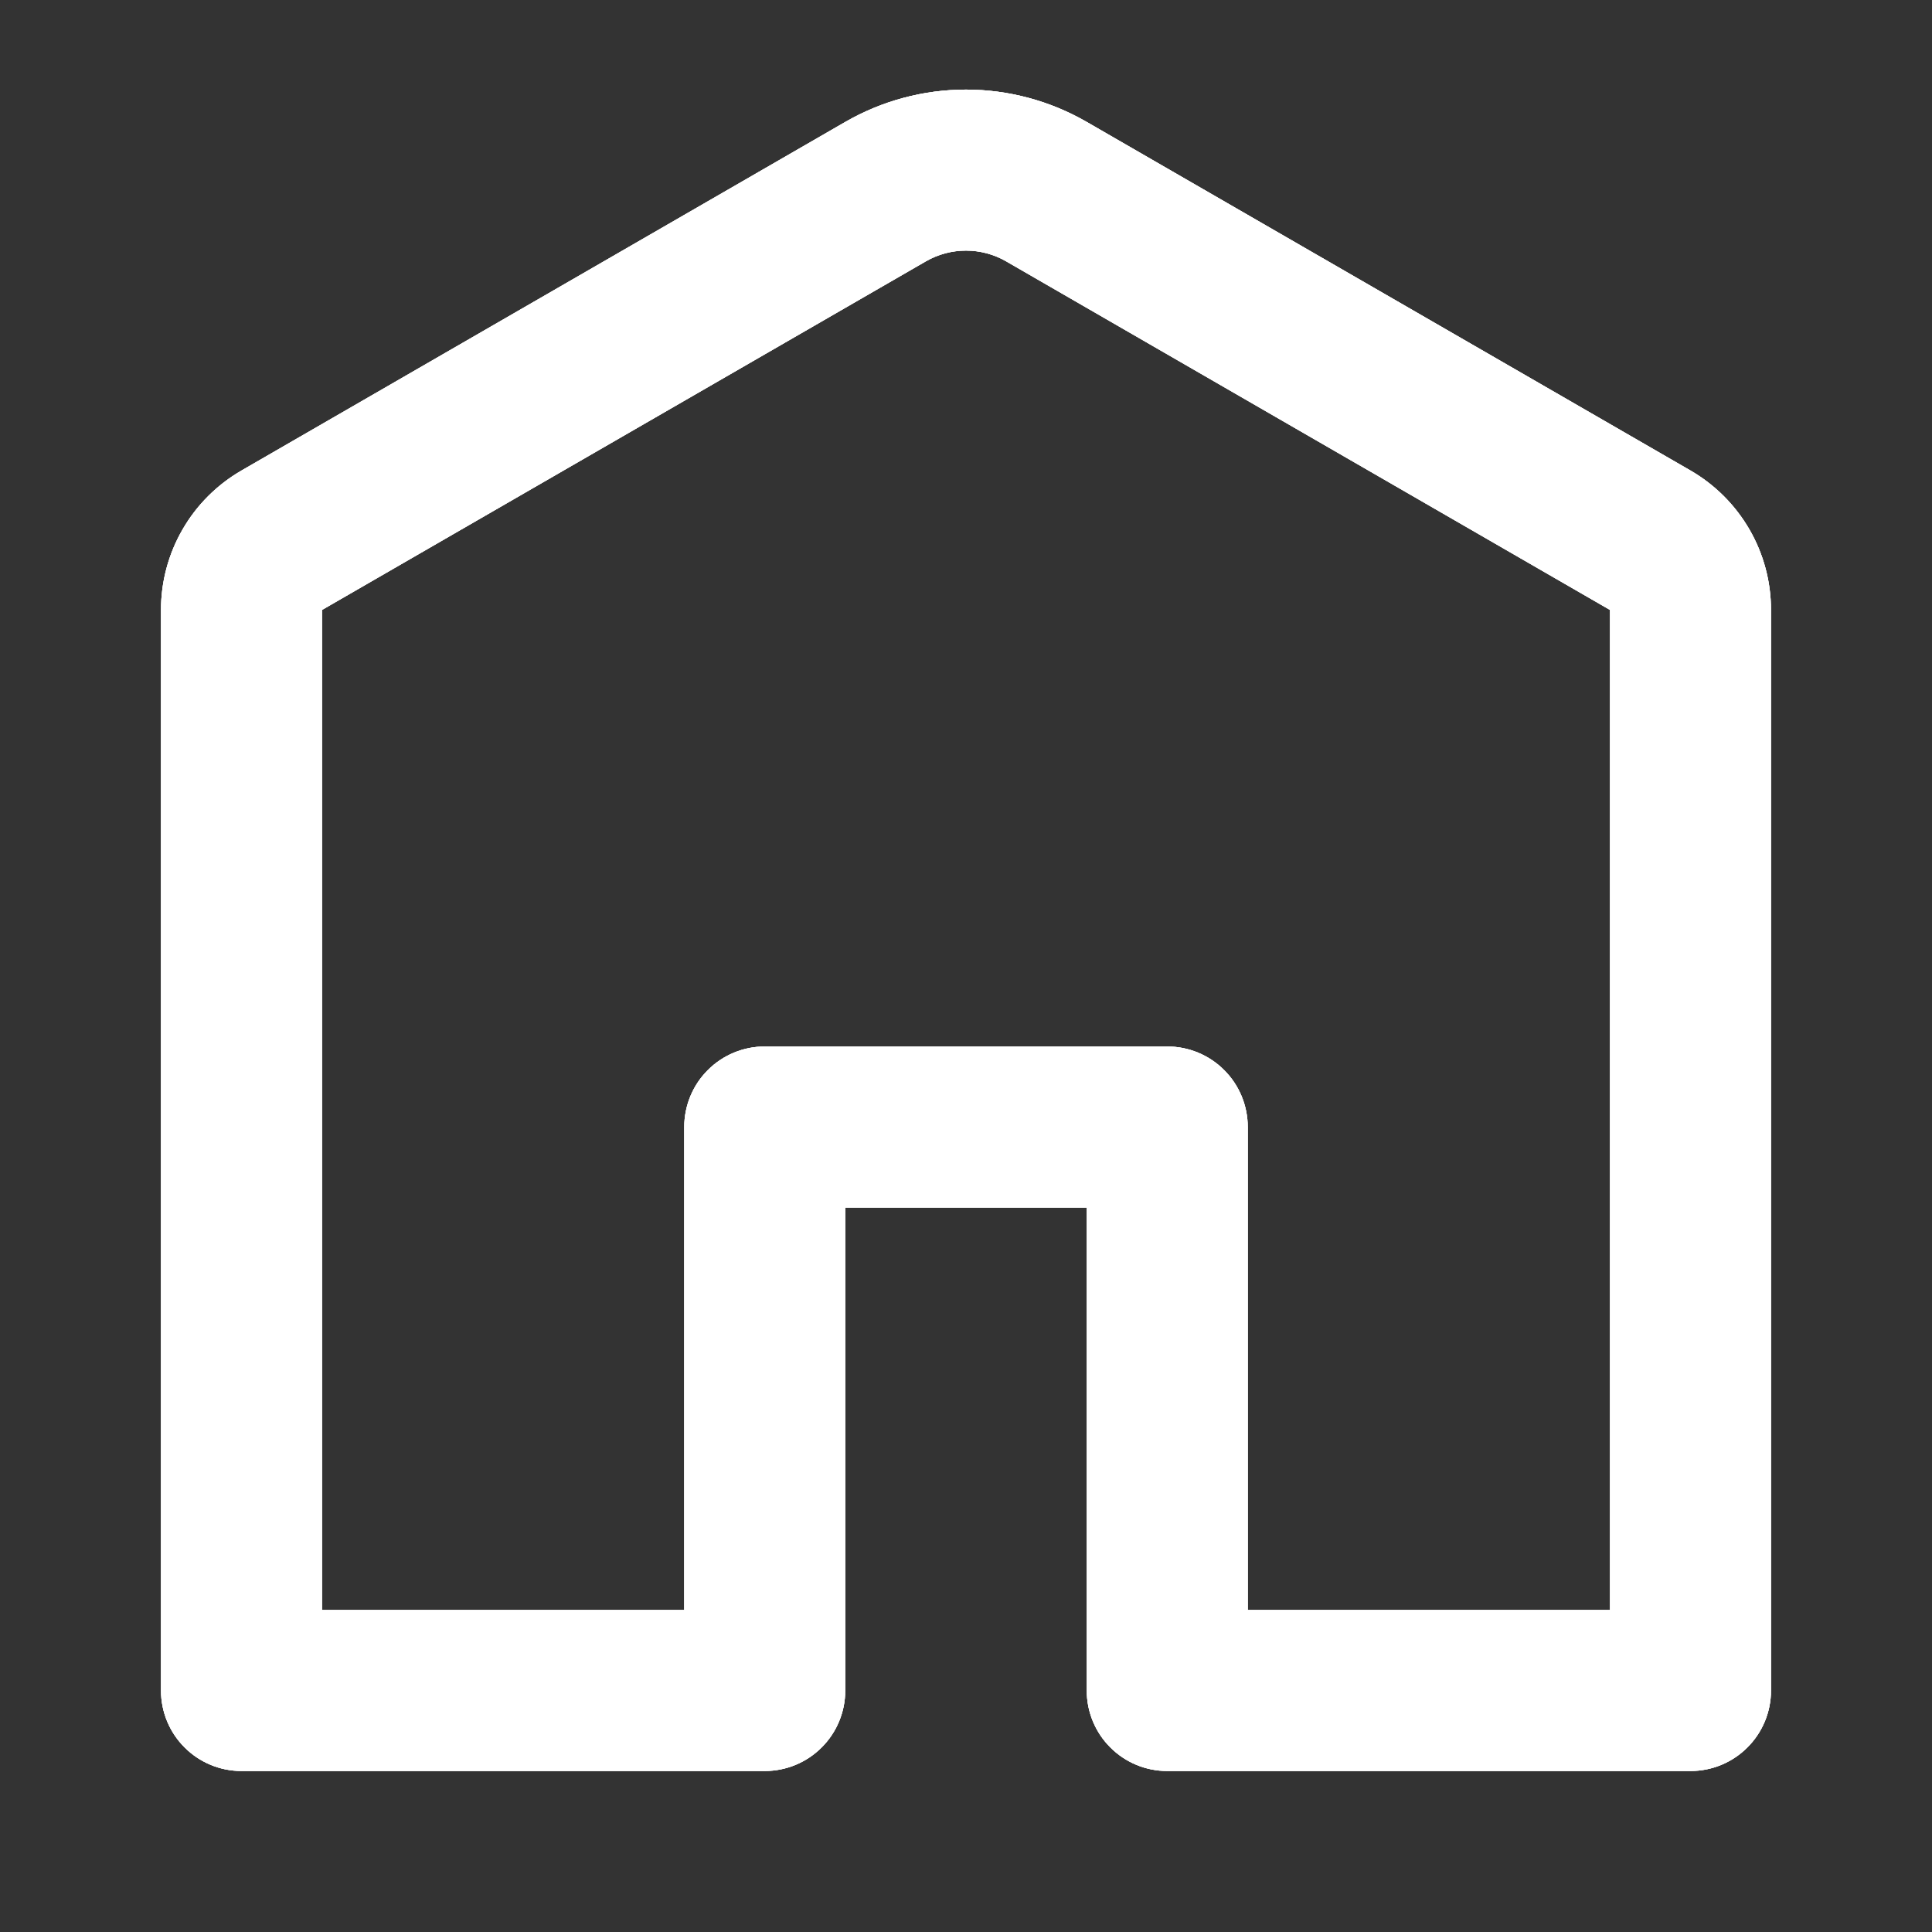 <svg width="24" height="24" viewBox="0 0 24 24" fill="none" xmlns="http://www.w3.org/2000/svg">
  <rect x="0" y="0" width="24" height="24" fill="#333333" stroke="none"/>
  <g clip-path="url(#clip0_615_29)">
    <path
      d="M12.5 3.247C12.348 3.159 12.175 3.113 12 3.113C11.825 3.113 11.652 3.159 11.5 3.247L4 7.577V20H8.5V14C8.5 13.735 8.605 13.48 8.793 13.293C8.98 13.105 9.235 13 9.5 13H14.5C14.765 13 15.02 13.105 15.207 13.293C15.395 13.48 15.5 13.735 15.5 14V20H20V7.577L12.5 3.247ZM10.5 1.515C10.956 1.252 11.473 1.113 12 1.113C12.527 1.113 13.044 1.252 13.5 1.515L21 5.845C21.304 6.021 21.556 6.273 21.732 6.577C21.908 6.881 22 7.226 22 7.577V21C22 21.265 21.895 21.52 21.707 21.707C21.52 21.895 21.265 22 21 22H14.5C14.235 22 13.98 21.895 13.793 21.707C13.605 21.52 13.5 21.265 13.5 21V15H10.5V21C10.5 21.265 10.395 21.52 10.207 21.707C10.02 21.895 9.765 22 9.5 22H3C2.735 22 2.48 21.895 2.293 21.707C2.105 21.52 2 21.265 2 21V7.577C2 7.226 2.092 6.881 2.268 6.577C2.443 6.273 2.696 6.021 3 5.845L10.5 1.515Z"
      fill="white" />
    <path
      d="M12.5 3.247C12.348 3.159 12.175 3.113 12 3.113C11.825 3.113 11.652 3.159 11.5 3.247L4 7.577V20H8.5V14C8.5 13.735 8.605 13.48 8.793 13.293C8.98 13.105 9.235 13 9.5 13H14.5C14.765 13 15.02 13.105 15.207 13.293C15.395 13.48 15.5 13.735 15.5 14V20H20V7.577L12.5 3.247ZM10.5 1.515C10.956 1.252 11.473 1.113 12 1.113C12.527 1.113 13.044 1.252 13.5 1.515L21 5.845C21.304 6.021 21.556 6.273 21.732 6.577C21.908 6.881 22 7.226 22 7.577V21C22 21.265 21.895 21.52 21.707 21.707C21.52 21.895 21.265 22 21 22H14.5C14.235 22 13.98 21.895 13.793 21.707C13.605 21.52 13.5 21.265 13.5 21V15H10.5V21C10.5 21.265 10.395 21.52 10.207 21.707C10.02 21.895 9.765 22 9.5 22H3C2.735 22 2.48 21.895 2.293 21.707C2.105 21.52 2 21.265 2 21V7.577C2 7.226 2.092 6.881 2.268 6.577C2.443 6.273 2.696 6.021 3 5.845L10.5 1.515Z"
      fill="white" />
    <path
      d="M12.5 3.247C12.348 3.159 12.175 3.113 12 3.113C11.825 3.113 11.652 3.159 11.5 3.247L4 7.577V20H8.5V14C8.5 13.735 8.605 13.48 8.793 13.293C8.98 13.105 9.235 13 9.5 13H14.5C14.765 13 15.02 13.105 15.207 13.293C15.395 13.48 15.5 13.735 15.5 14V20H20V7.577L12.5 3.247ZM10.5 1.515C10.956 1.252 11.473 1.113 12 1.113C12.527 1.113 13.044 1.252 13.5 1.515L21 5.845C21.304 6.021 21.556 6.273 21.732 6.577C21.908 6.881 22 7.226 22 7.577V21C22 21.265 21.895 21.52 21.707 21.707C21.52 21.895 21.265 22 21 22H14.5C14.235 22 13.98 21.895 13.793 21.707C13.605 21.52 13.5 21.265 13.5 21V15H10.5V21C10.5 21.265 10.395 21.52 10.207 21.707C10.02 21.895 9.765 22 9.5 22H3C2.735 22 2.48 21.895 2.293 21.707C2.105 21.52 2 21.265 2 21V7.577C2 7.226 2.092 6.881 2.268 6.577C2.443 6.273 2.696 6.021 3 5.845L10.5 1.515Z"
      fill="white" />
  </g>
  <defs>
    <clipPath id="clip0_615_29">
      <rect width="24" height="24" fill="white" />
    </clipPath>
  </defs>
</svg>

